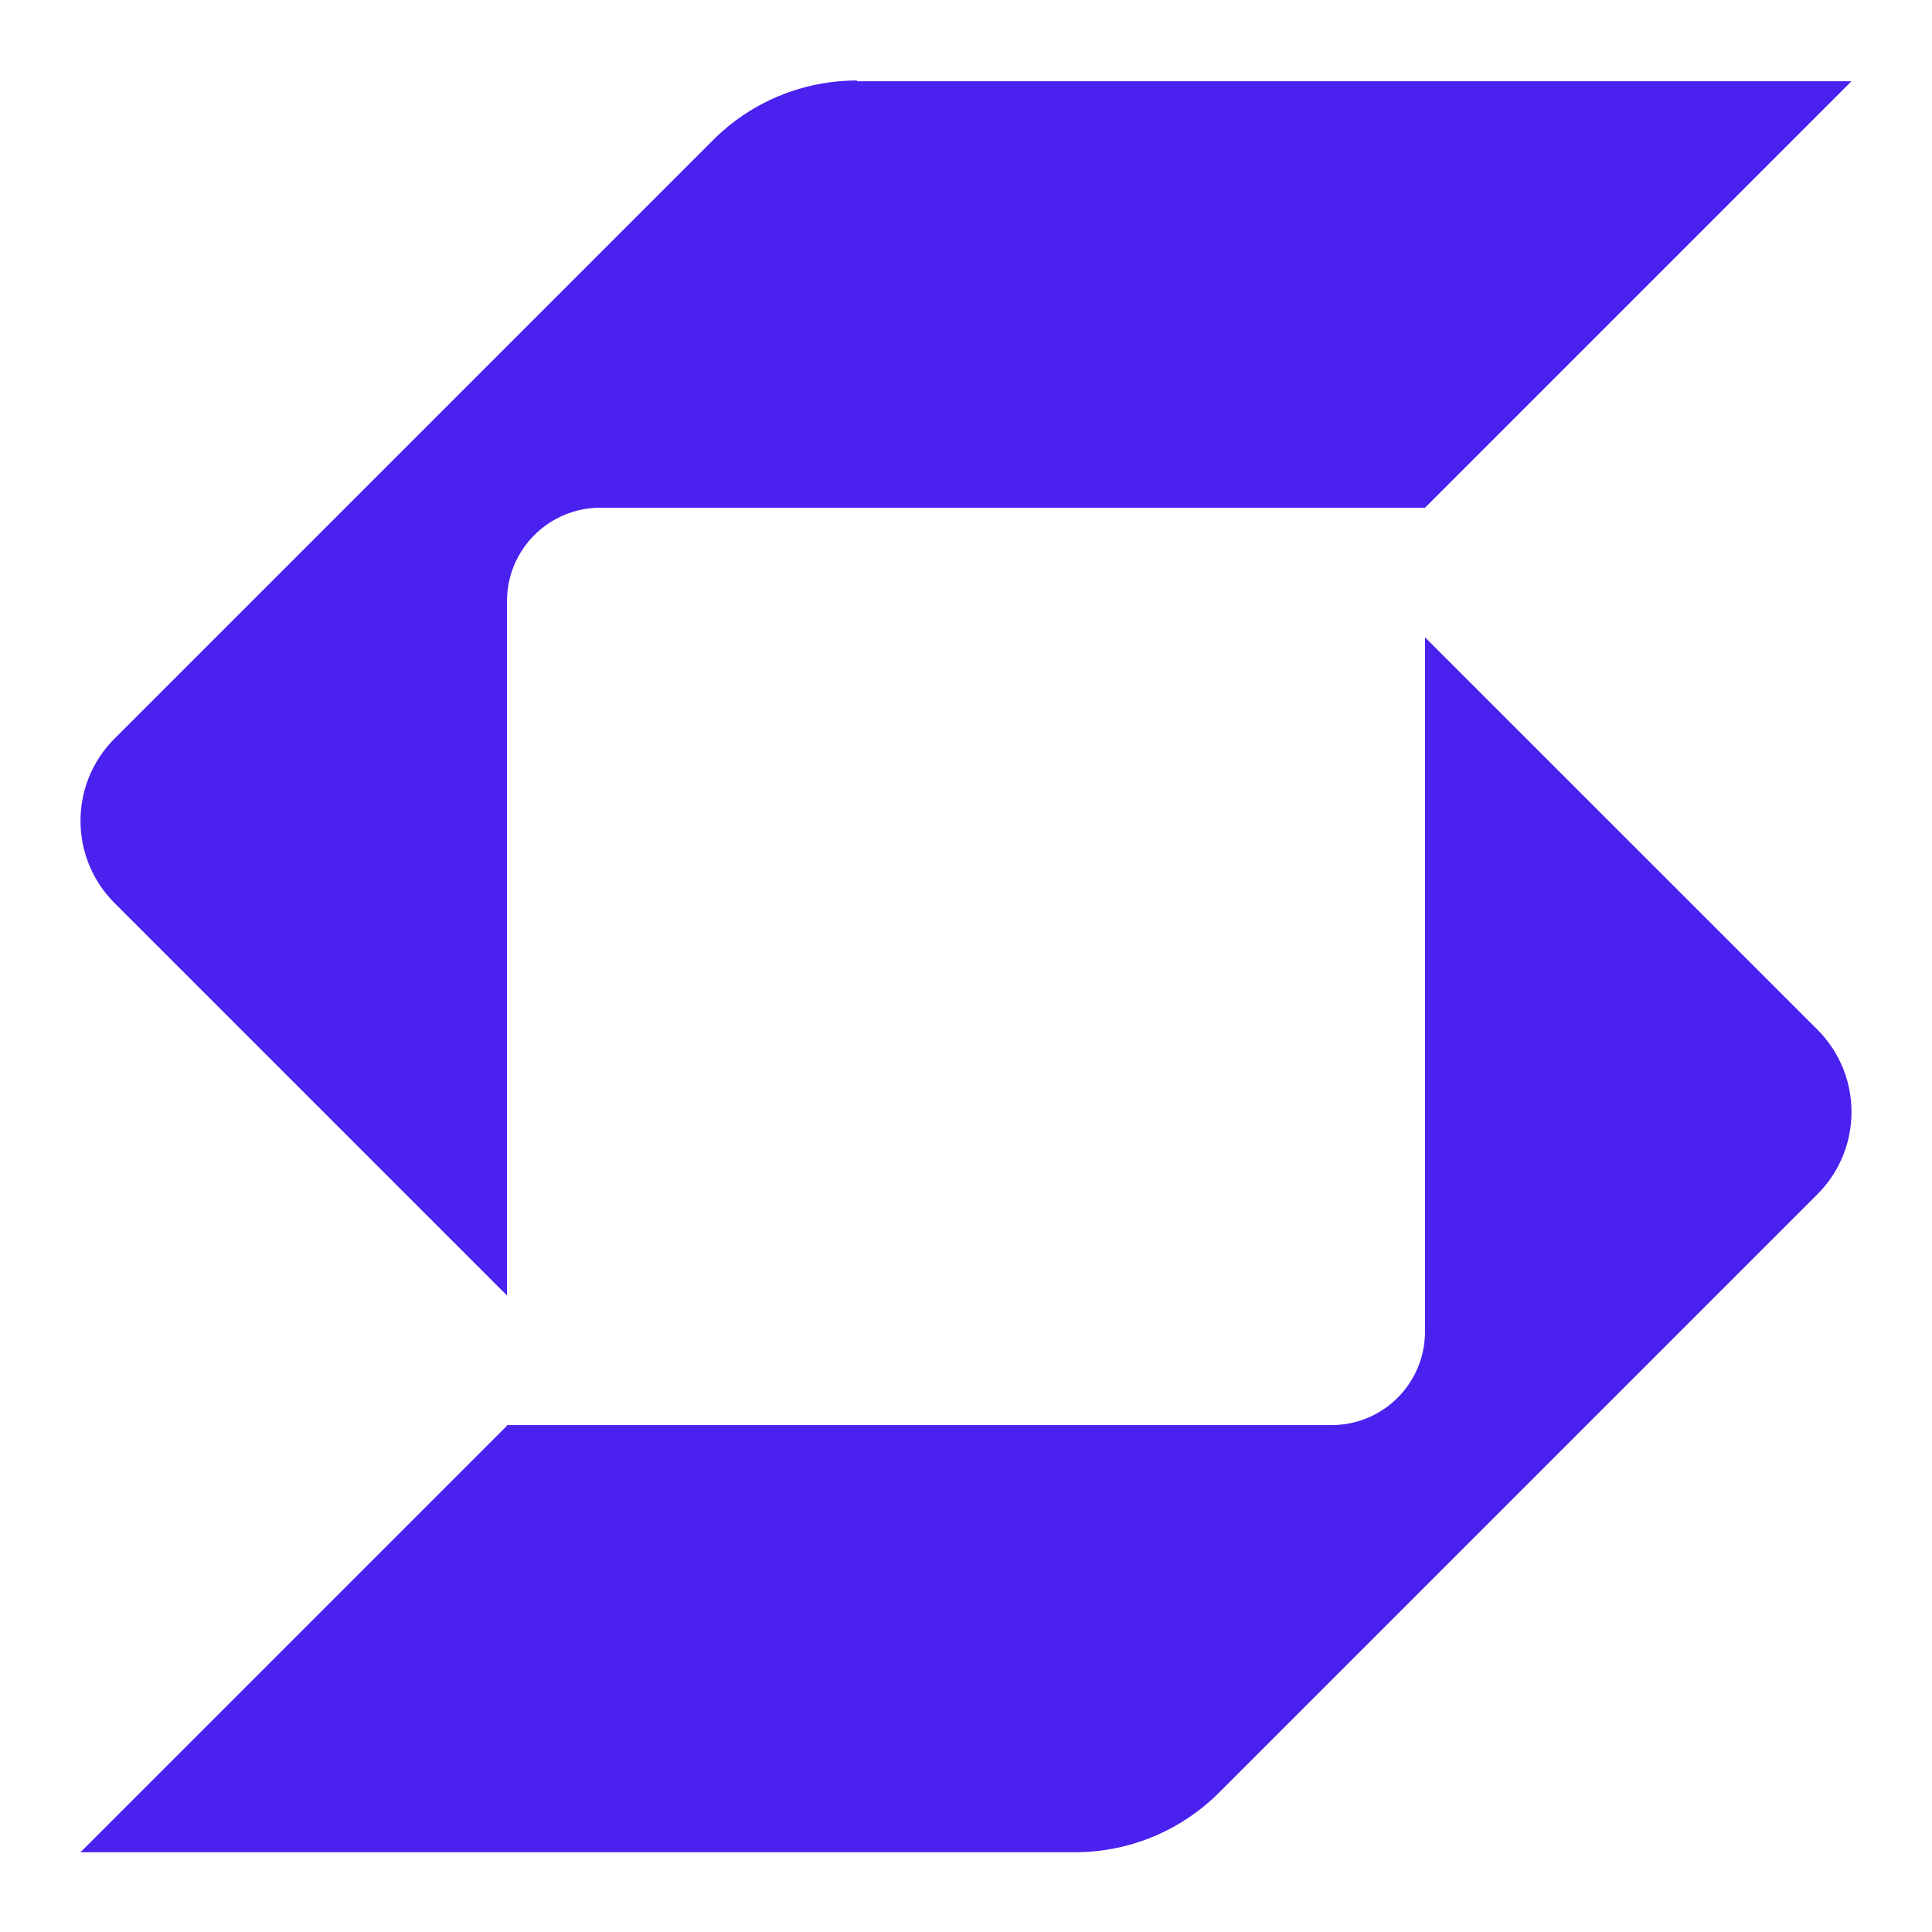<svg width="24" height="24" viewBox="0 0 24 24" fill="none" xmlns="http://www.w3.org/2000/svg">
<g id="safepal-logo 1">
<g id="Layer_x0020_1">
<g id="_1577769208608">
<path id="Vector" d="M10.645 1C9.976 1 9.334 1.264 8.858 1.74L1.422 9.176C1.141 9.457 1 9.827 1 10.197C1 10.566 1.141 10.936 1.422 11.217L6.298 16.093V7.468C6.298 6.826 6.817 6.307 7.459 6.307C10.178 6.307 16.805 6.307 17.702 6.307L23 1.009H10.645V1Z" fill="#4A21EF"/>
<path id="Vector_2" d="M6.298 17.703H16.541C17.183 17.703 17.702 17.183 17.702 16.541V7.917L22.578 12.792C22.859 13.074 23 13.443 23 13.813C23 14.183 22.859 14.552 22.578 14.834L15.142 22.27C14.666 22.745 14.024 23.009 13.355 23.009H1L6.298 17.711V17.703Z" fill="#4A21EF"/>
</g>
</g>
</g>
</svg>
